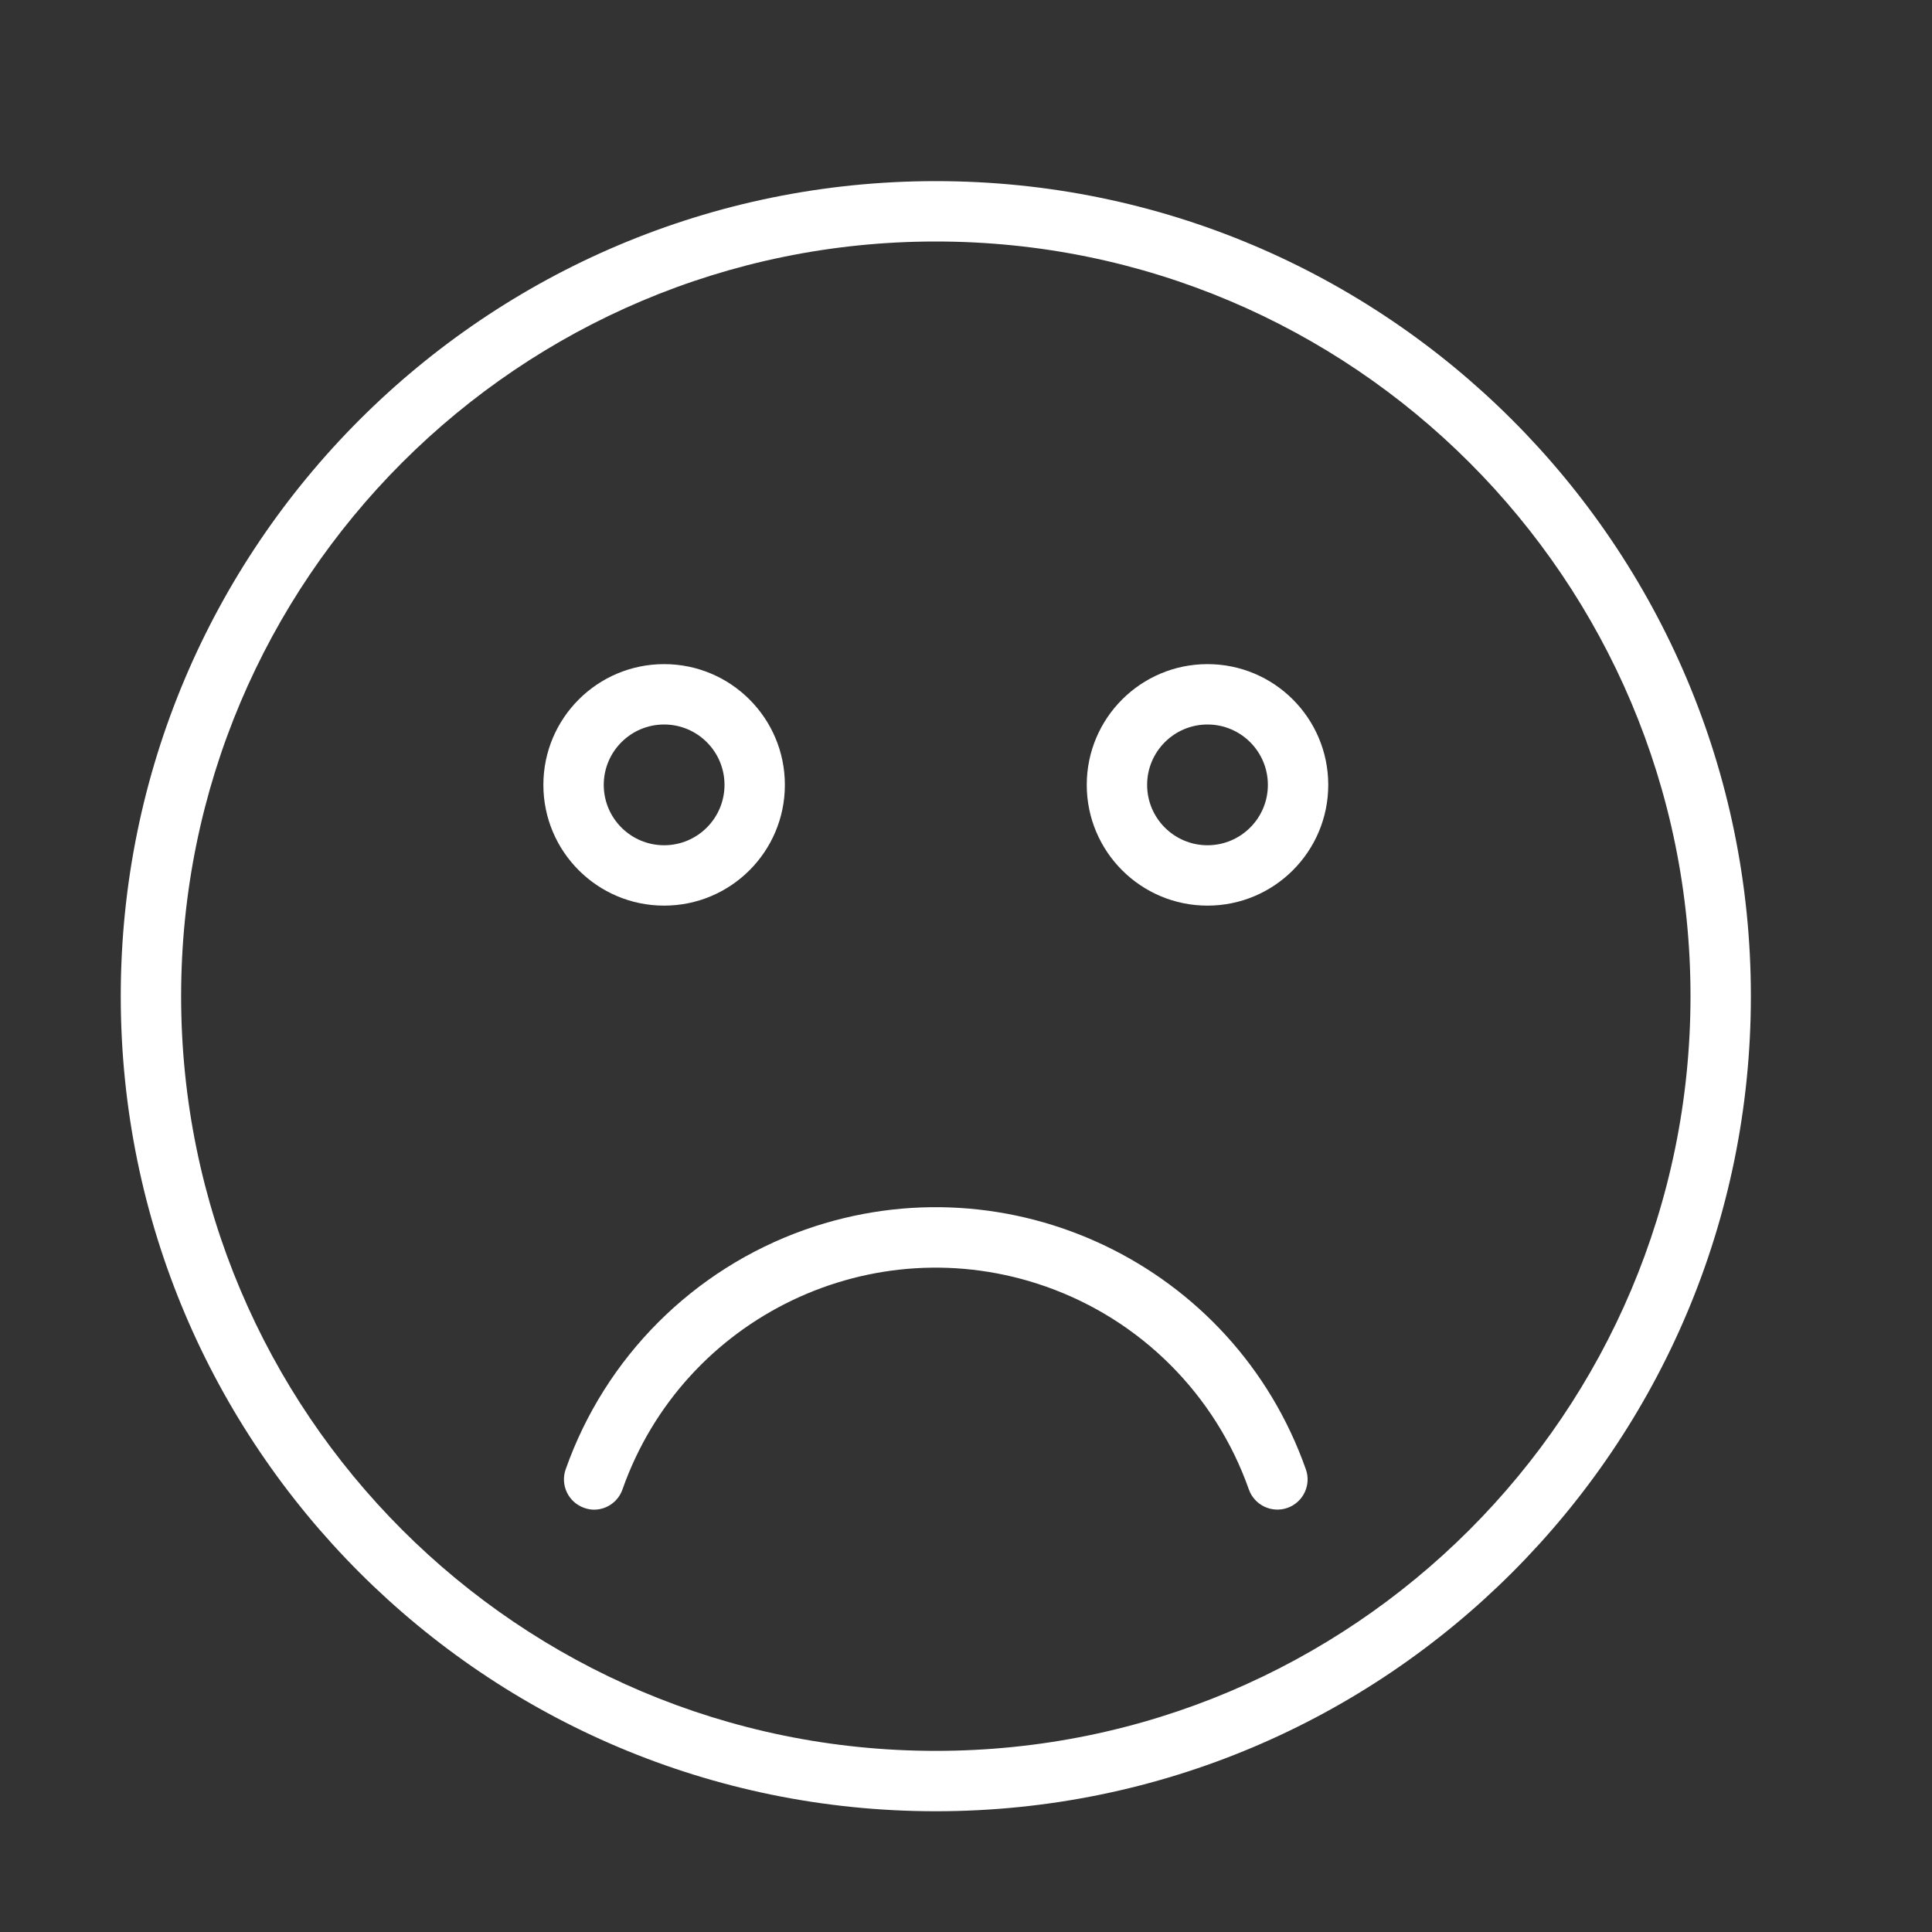 <?xml version="1.0" encoding="utf-8"?>
<!-- Generator: Adobe Illustrator 15.0.0, SVG Export Plug-In . SVG Version: 6.00 Build 0)  -->
<!DOCTYPE svg PUBLIC "-//W3C//DTD SVG 1.1//EN" "http://www.w3.org/Graphics/SVG/1.1/DTD/svg11.dtd">
<svg version="1.1" id="Layer_1" xmlns="http://www.w3.org/2000/svg" xmlns:xlink="http://www.w3.org/1999/xlink" x="0px" y="0px"
	 width="64px" height="64px" viewBox="0 0 64 64" enable-background="new 0 0 64 64" xml:space="preserve">
<rect x="0" y="0" width="64" height="64" fill="#333333" stroke="none"/>
<title>sad_face</title>
<path fill="#FFFFFF" d="M31,60c14.912,0,27-12.088,27-27S45.912,6,31,6S4,18.088,4,33S16.088,60,31,60z M31,8
	c13.807,0,25,11.193,25,25c0,13.807-11.193,25-25,25C17.193,58,6,46.807,6,33C6,19.193,17.193,8,31,8z"/>
<path fill="#FFFFFF" d="M22,30c2.209,0,4-1.791,4-4s-1.791-4-4-4s-4,1.791-4,4S19.791,30,22,30z M22,24c1.104,0,2,0.896,2,2
	s-0.896,2-2,2s-2-0.896-2-2S20.896,24,22,24z"/>
<path fill="#FFFFFF" d="M40,30c2.209,0,4-1.791,4-4s-1.791-4-4-4s-4,1.791-4,4S37.791,30,40,30z M40,24c1.104,0,2,0.896,2,2
	s-0.896,2-2,2s-2-0.896-2-2S38.896,24,40,24z"/>
<path fill="#FFFFFF" d="M18.74,48.67c-0.186,0.52,0.085,1.092,0.605,1.278c0.001,0.001,0.003,0.001,0.005,0.002
	c0.106,0.038,0.217,0.059,0.33,0.06c0.423-0.002,0.8-0.27,0.94-0.67c2.019-5.73,8.3-8.738,14.03-6.72
	c3.142,1.106,5.613,3.578,6.72,6.72c0.185,0.521,0.758,0.795,1.28,0.61c0.521-0.185,0.795-0.759,0.607-1.28
	c-2.388-6.771-9.813-10.324-16.583-7.938C22.966,42.042,20.048,44.96,18.74,48.67z"/>
</svg>
